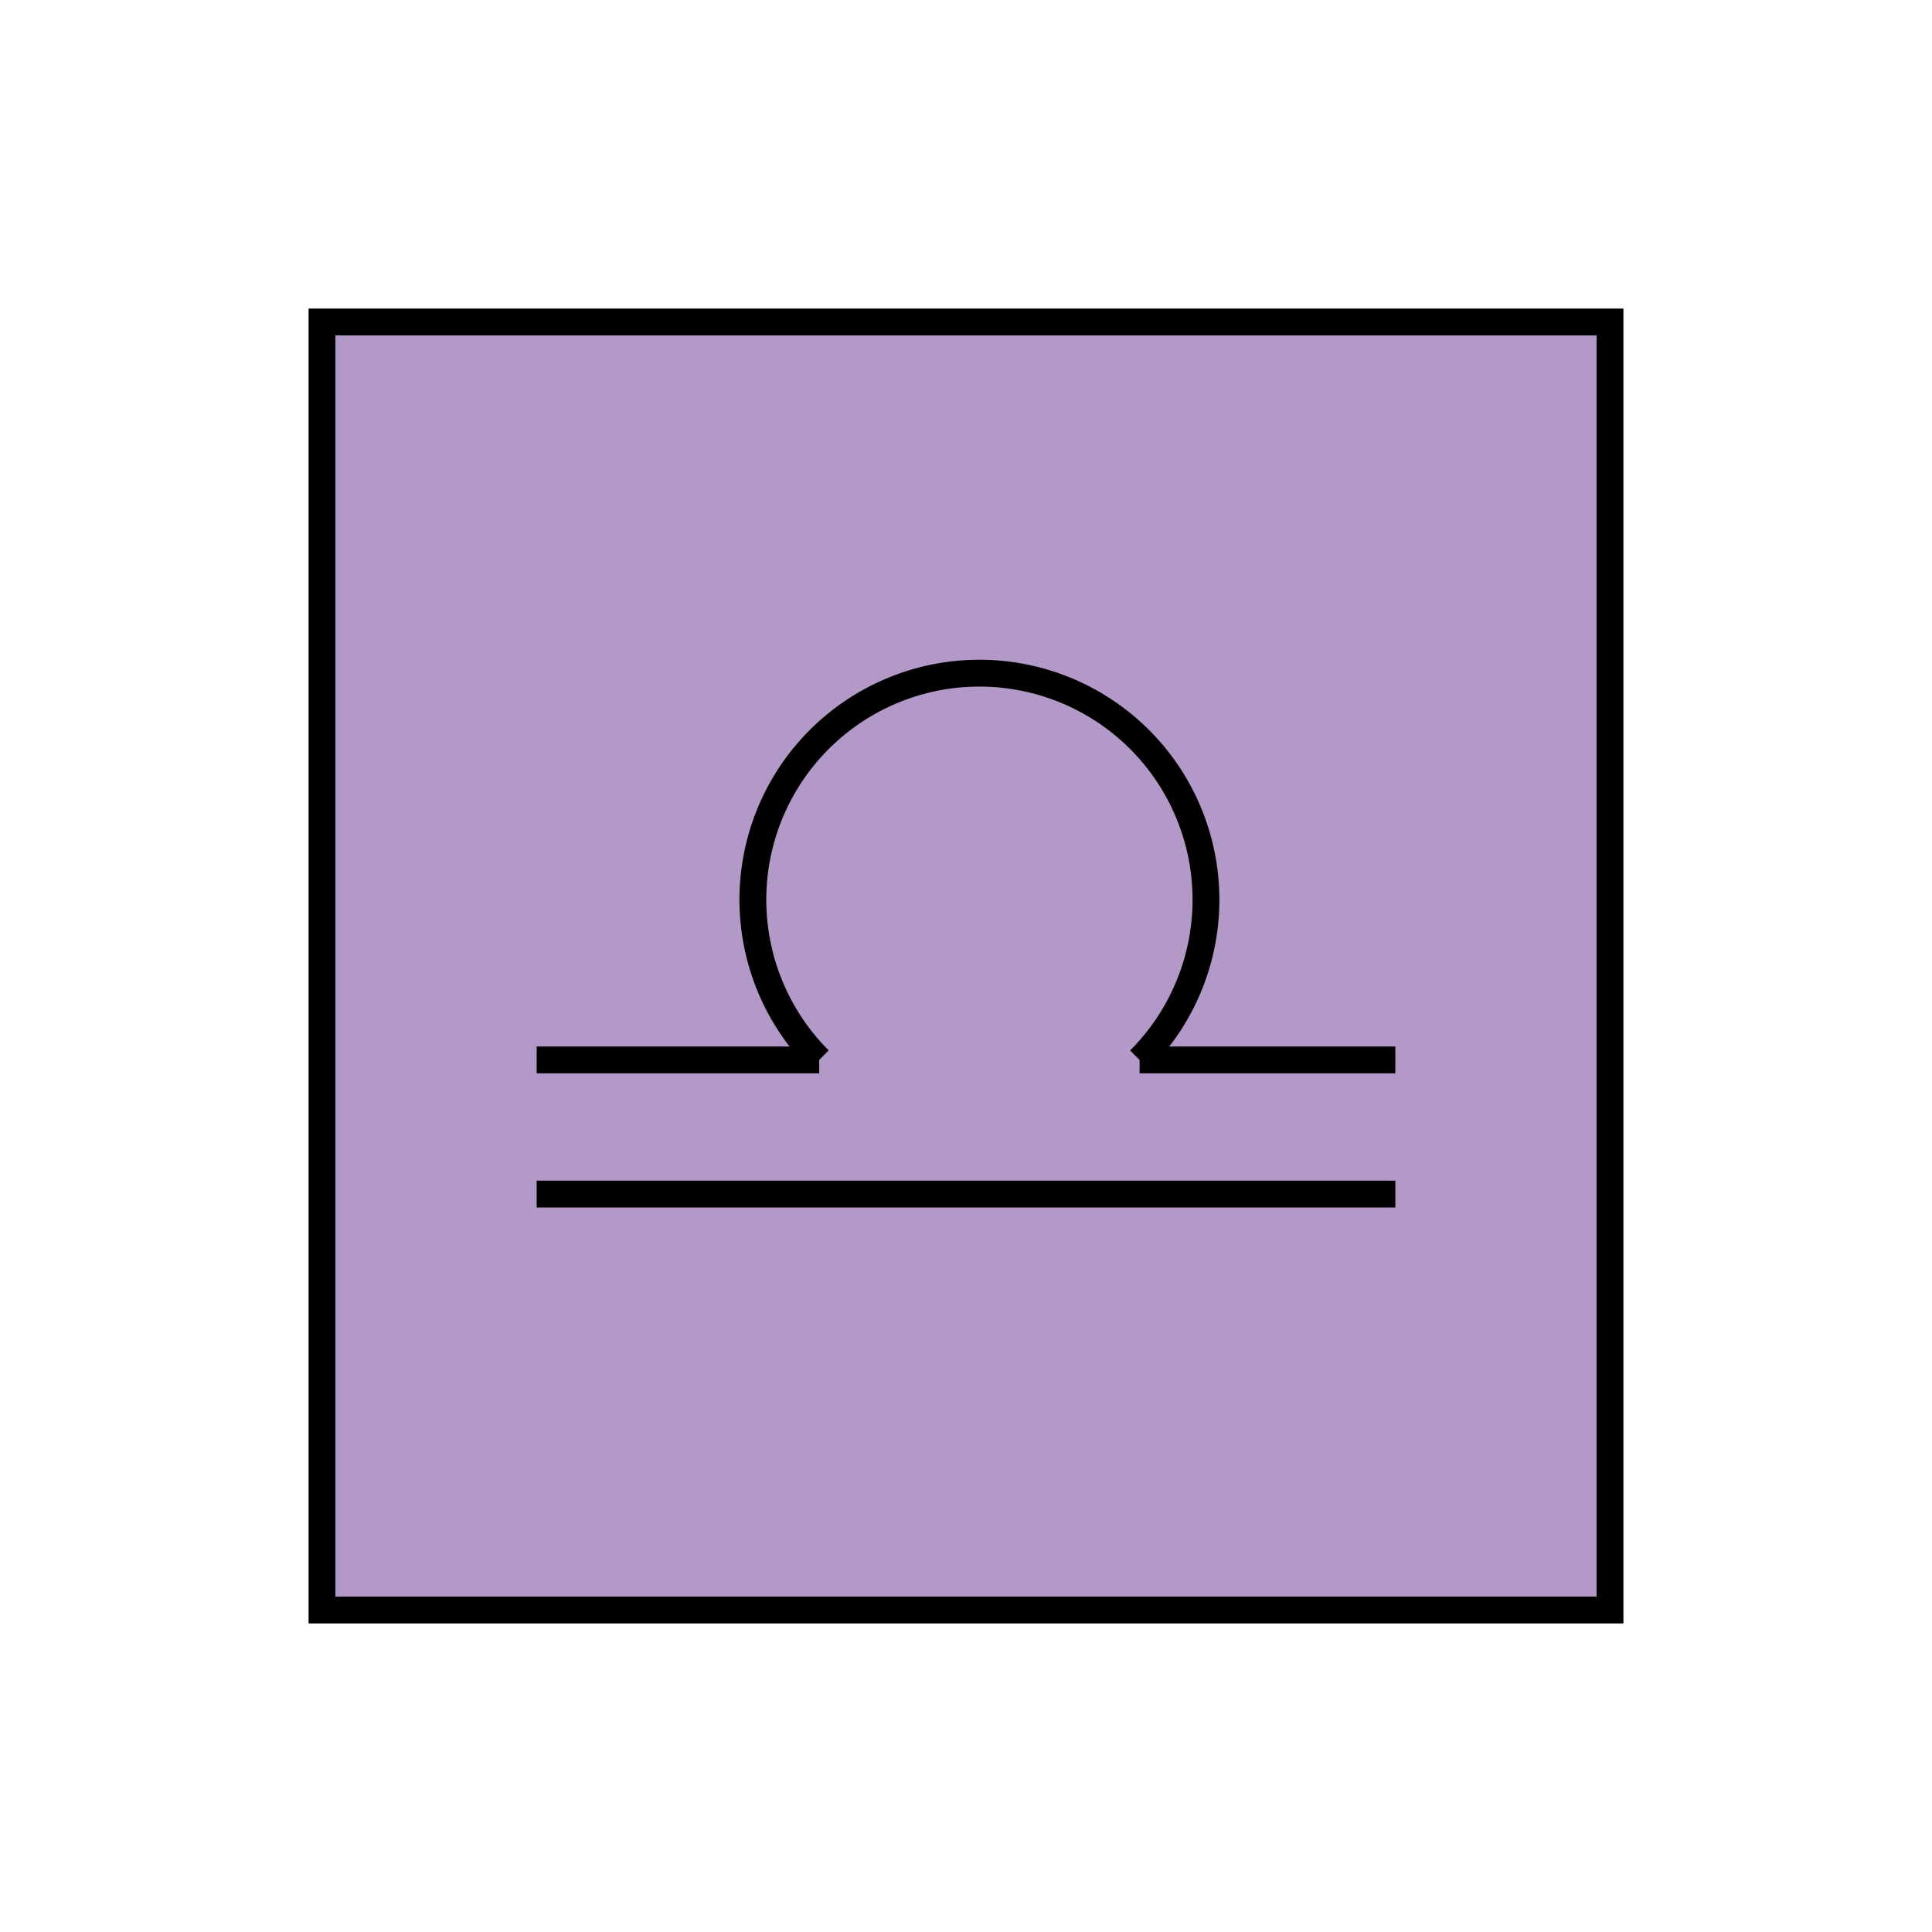<svg id="emoji" viewBox="0 0 72 72" version="1.1" xmlns="http://www.w3.org/2000/svg" width="64" height="64">
  <g id="color">
    <rect x="12" y="12" width="48" height="48" fill="#b399c8"/>
  </g>
  <g id="line">
    <rect x="12" y="12" width="48" height="48" fill="none" stroke="#000" strokeLinecap="round" strokeLinejoin="round" strokeWidth="2"/>
    <path fill="none" stroke="#000" strokeLinecap="round" strokeLinejoin="round" strokeWidth="3" d="m30.53 39.5h-10.53"/>
    <path fill="none" stroke="#000" strokeLinecap="round" strokeLinejoin="round" strokeWidth="3" d="m52 39.5h-9.53"/>
    <path fill="none" stroke="#000" strokeLinecap="round" strokeLinejoin="round" strokeWidth="3" d="m52 44.5h-32"/>
    <path fill="none" stroke="#000" strokeLinecap="round" strokeLinejoin="round" strokeWidth="3" d="m30.53 39.5a8.443 8.443 0 0 1-1.83-9.201 8.443 8.443 0 0 1 7.8-5.212 8.443 8.443 0 0 1 7.8 5.212 8.443 8.443 0 0 1-1.83 9.201" paint-order="normal"/>
  </g>
</svg>
